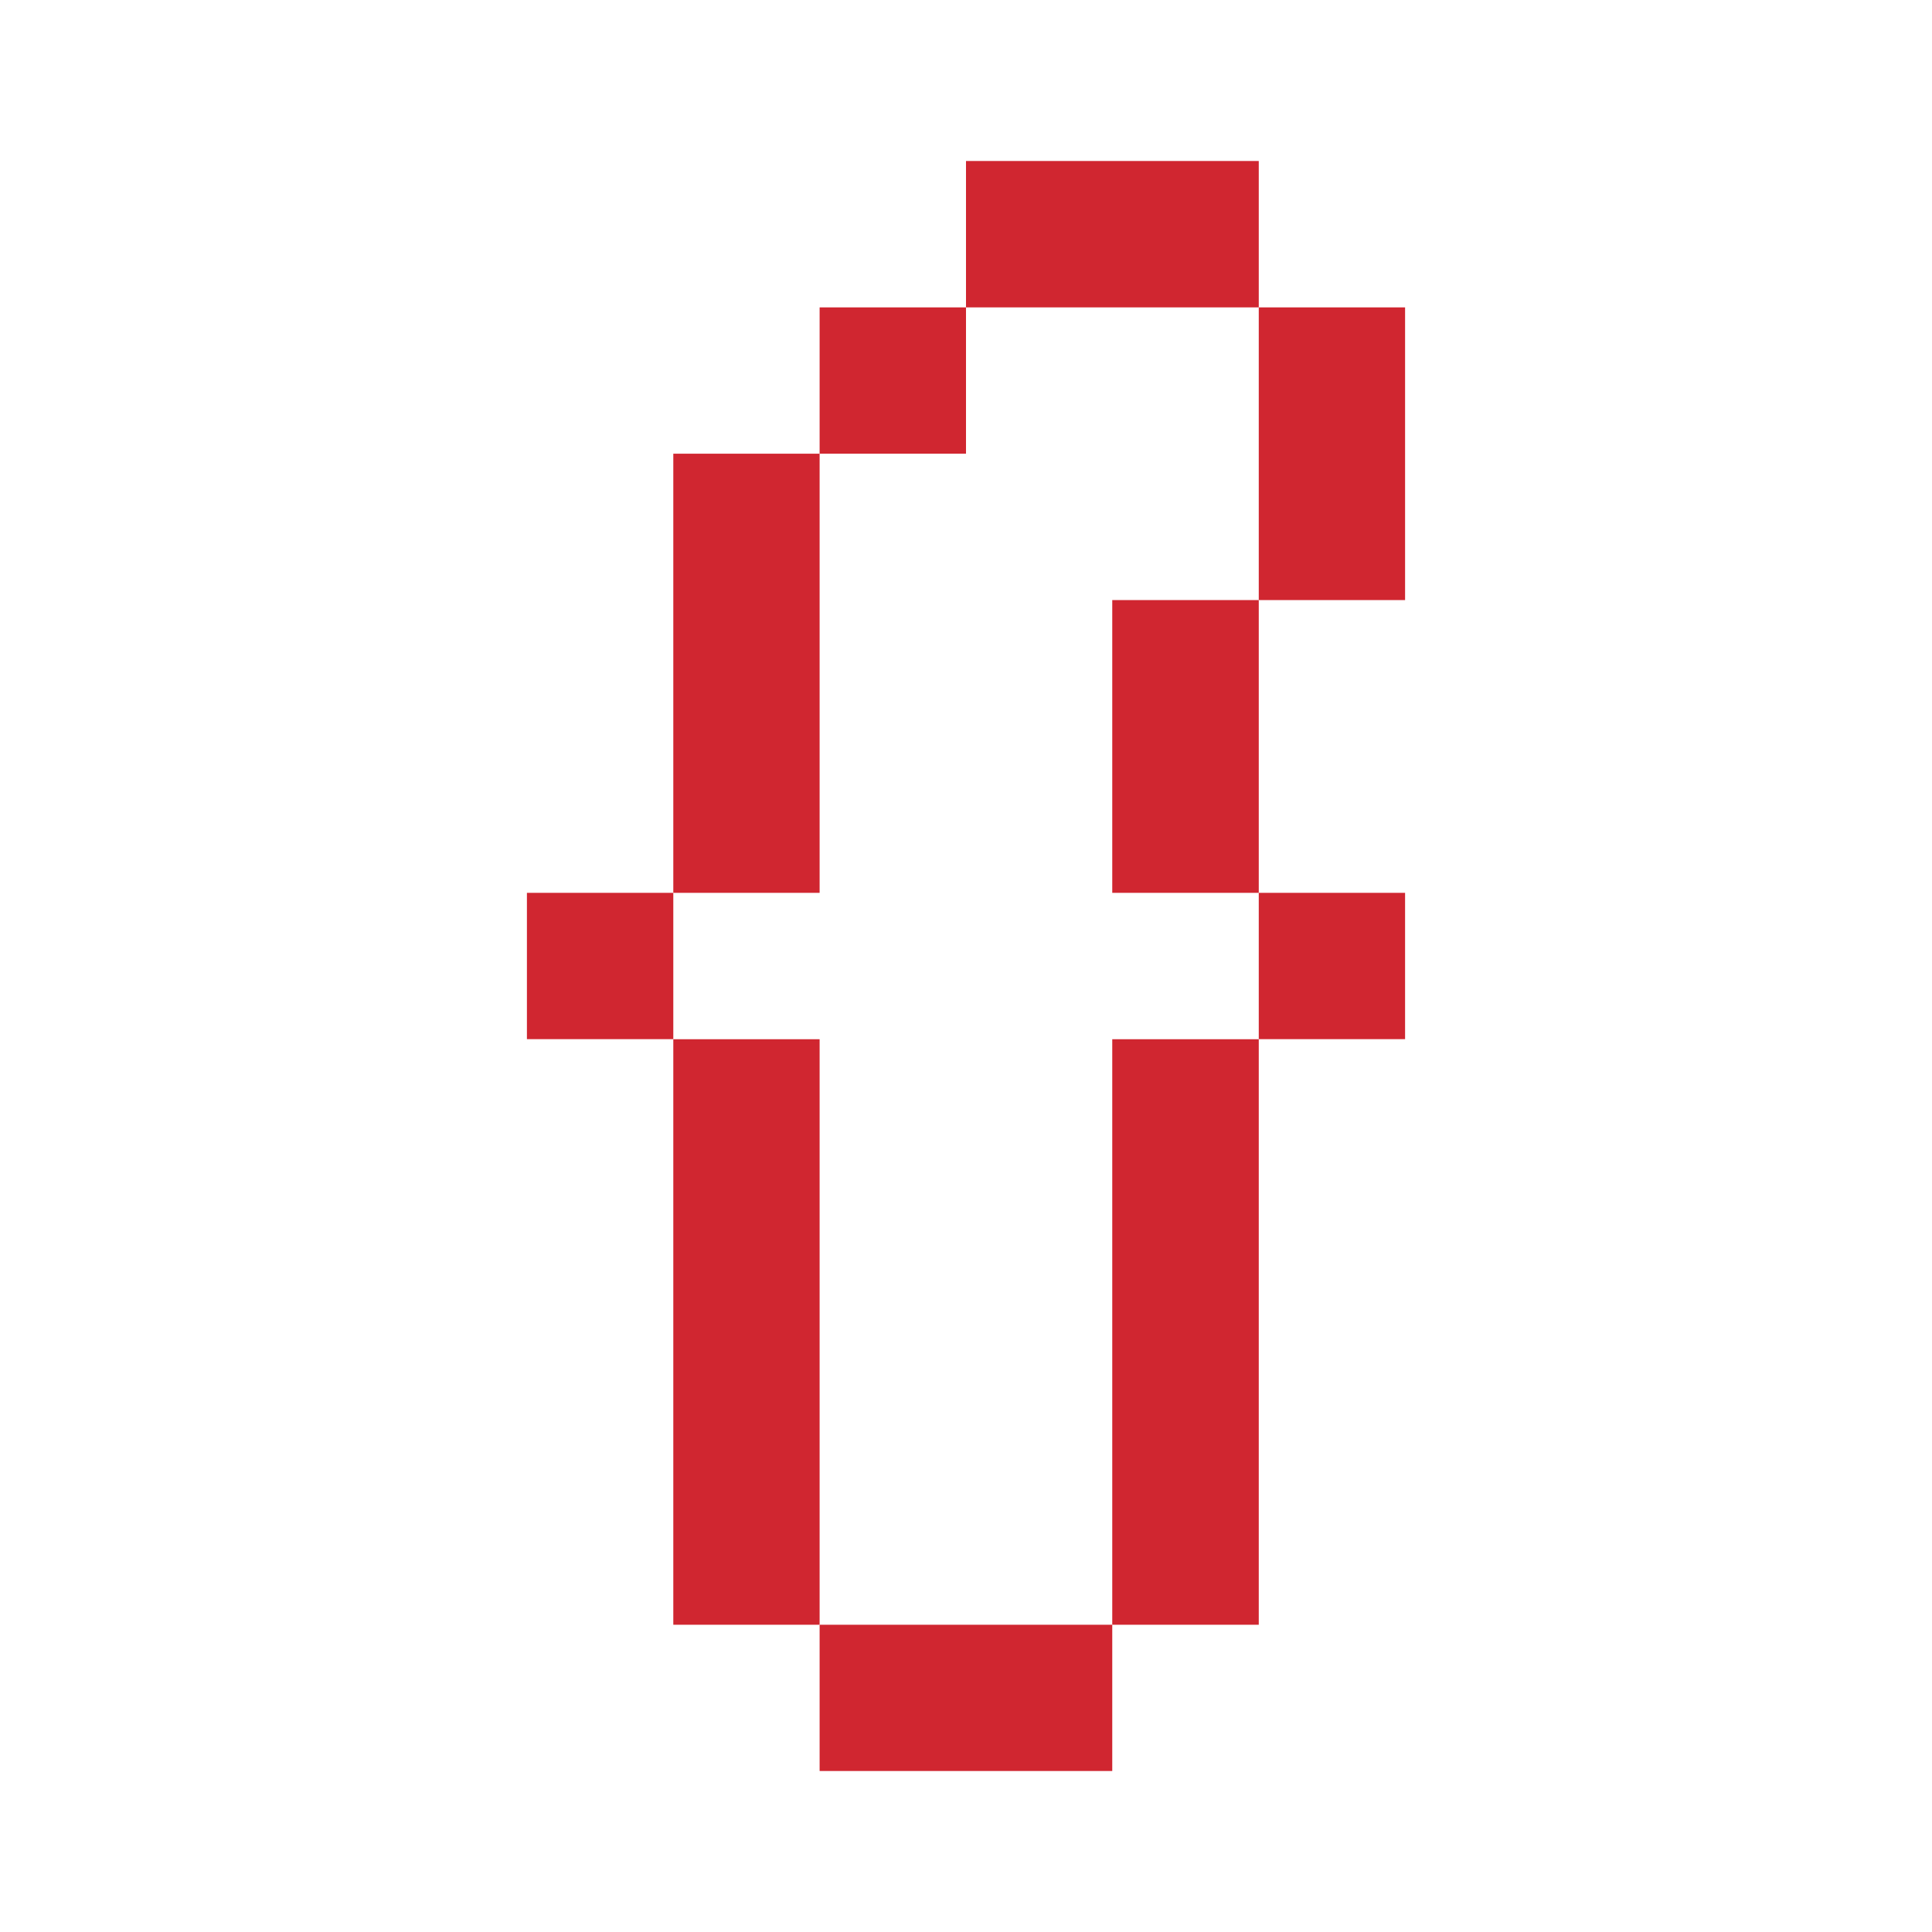 <?xml version="1.0" encoding="utf-8"?>
<!-- Generator: Adobe Illustrator 16.0.0, SVG Export Plug-In . SVG Version: 6.00 Build 0)  -->
<!DOCTYPE svg PUBLIC "-//W3C//DTD SVG 1.1//EN" "http://www.w3.org/Graphics/SVG/1.1/DTD/svg11.dtd">
<svg version="1.1" id="Layer_1" xmlns="http://www.w3.org/2000/svg" xmlns:xlink="http://www.w3.org/1999/xlink" x="0px" y="0px"
	 width="30px" height="30px" viewBox="0 0 30 30" enable-background="new 0 0 30 30" xml:space="preserve">
<g>
	<polygon fill="#D02630" points="12.727,25.229 12.727,27.5 15,27.5 17.271,27.5 17.271,25.229 15,25.229 	"/>
	<polygon fill="#D02630" points="12.727,20.682 12.727,18.409 12.727,16.137 10.455,16.137 10.455,18.409 10.455,20.682 
		10.455,22.954 10.455,25.229 12.727,25.229 12.727,22.954 	"/>
	<polygon fill="#D02630" points="17.271,18.409 17.271,20.682 17.271,22.954 17.271,25.229 19.546,25.229 19.546,22.954 
		19.546,20.682 19.546,18.409 19.546,16.137 17.271,16.137 	"/>
	<rect x="8.182" y="13.864" fill="#D02630" width="2.273" height="2.272"/>
	<rect x="19.546" y="13.864" fill="#D02630" width="2.272" height="2.272"/>
	<polygon fill="#D02630" points="12.727,11.591 12.727,9.318 12.727,7.045 10.455,7.045 10.455,9.318 10.455,11.591 10.455,13.864 
		12.727,13.864 	"/>
	<polygon fill="#D02630" points="17.271,11.591 17.271,13.864 19.546,13.864 19.546,11.591 19.546,9.318 17.271,9.318 	"/>
	<rect x="12.727" y="4.773" fill="#D02630" width="2.273" height="2.272"/>
	<polygon fill="#D02630" points="19.546,4.773 19.546,7.045 19.546,9.318 21.818,9.318 21.818,7.045 21.818,4.773 	"/>
	<polygon fill="#D02630" points="19.546,4.773 19.546,2.5 17.271,2.5 15,2.5 15,4.773 17.271,4.773 	"/>
</g>
</svg>
